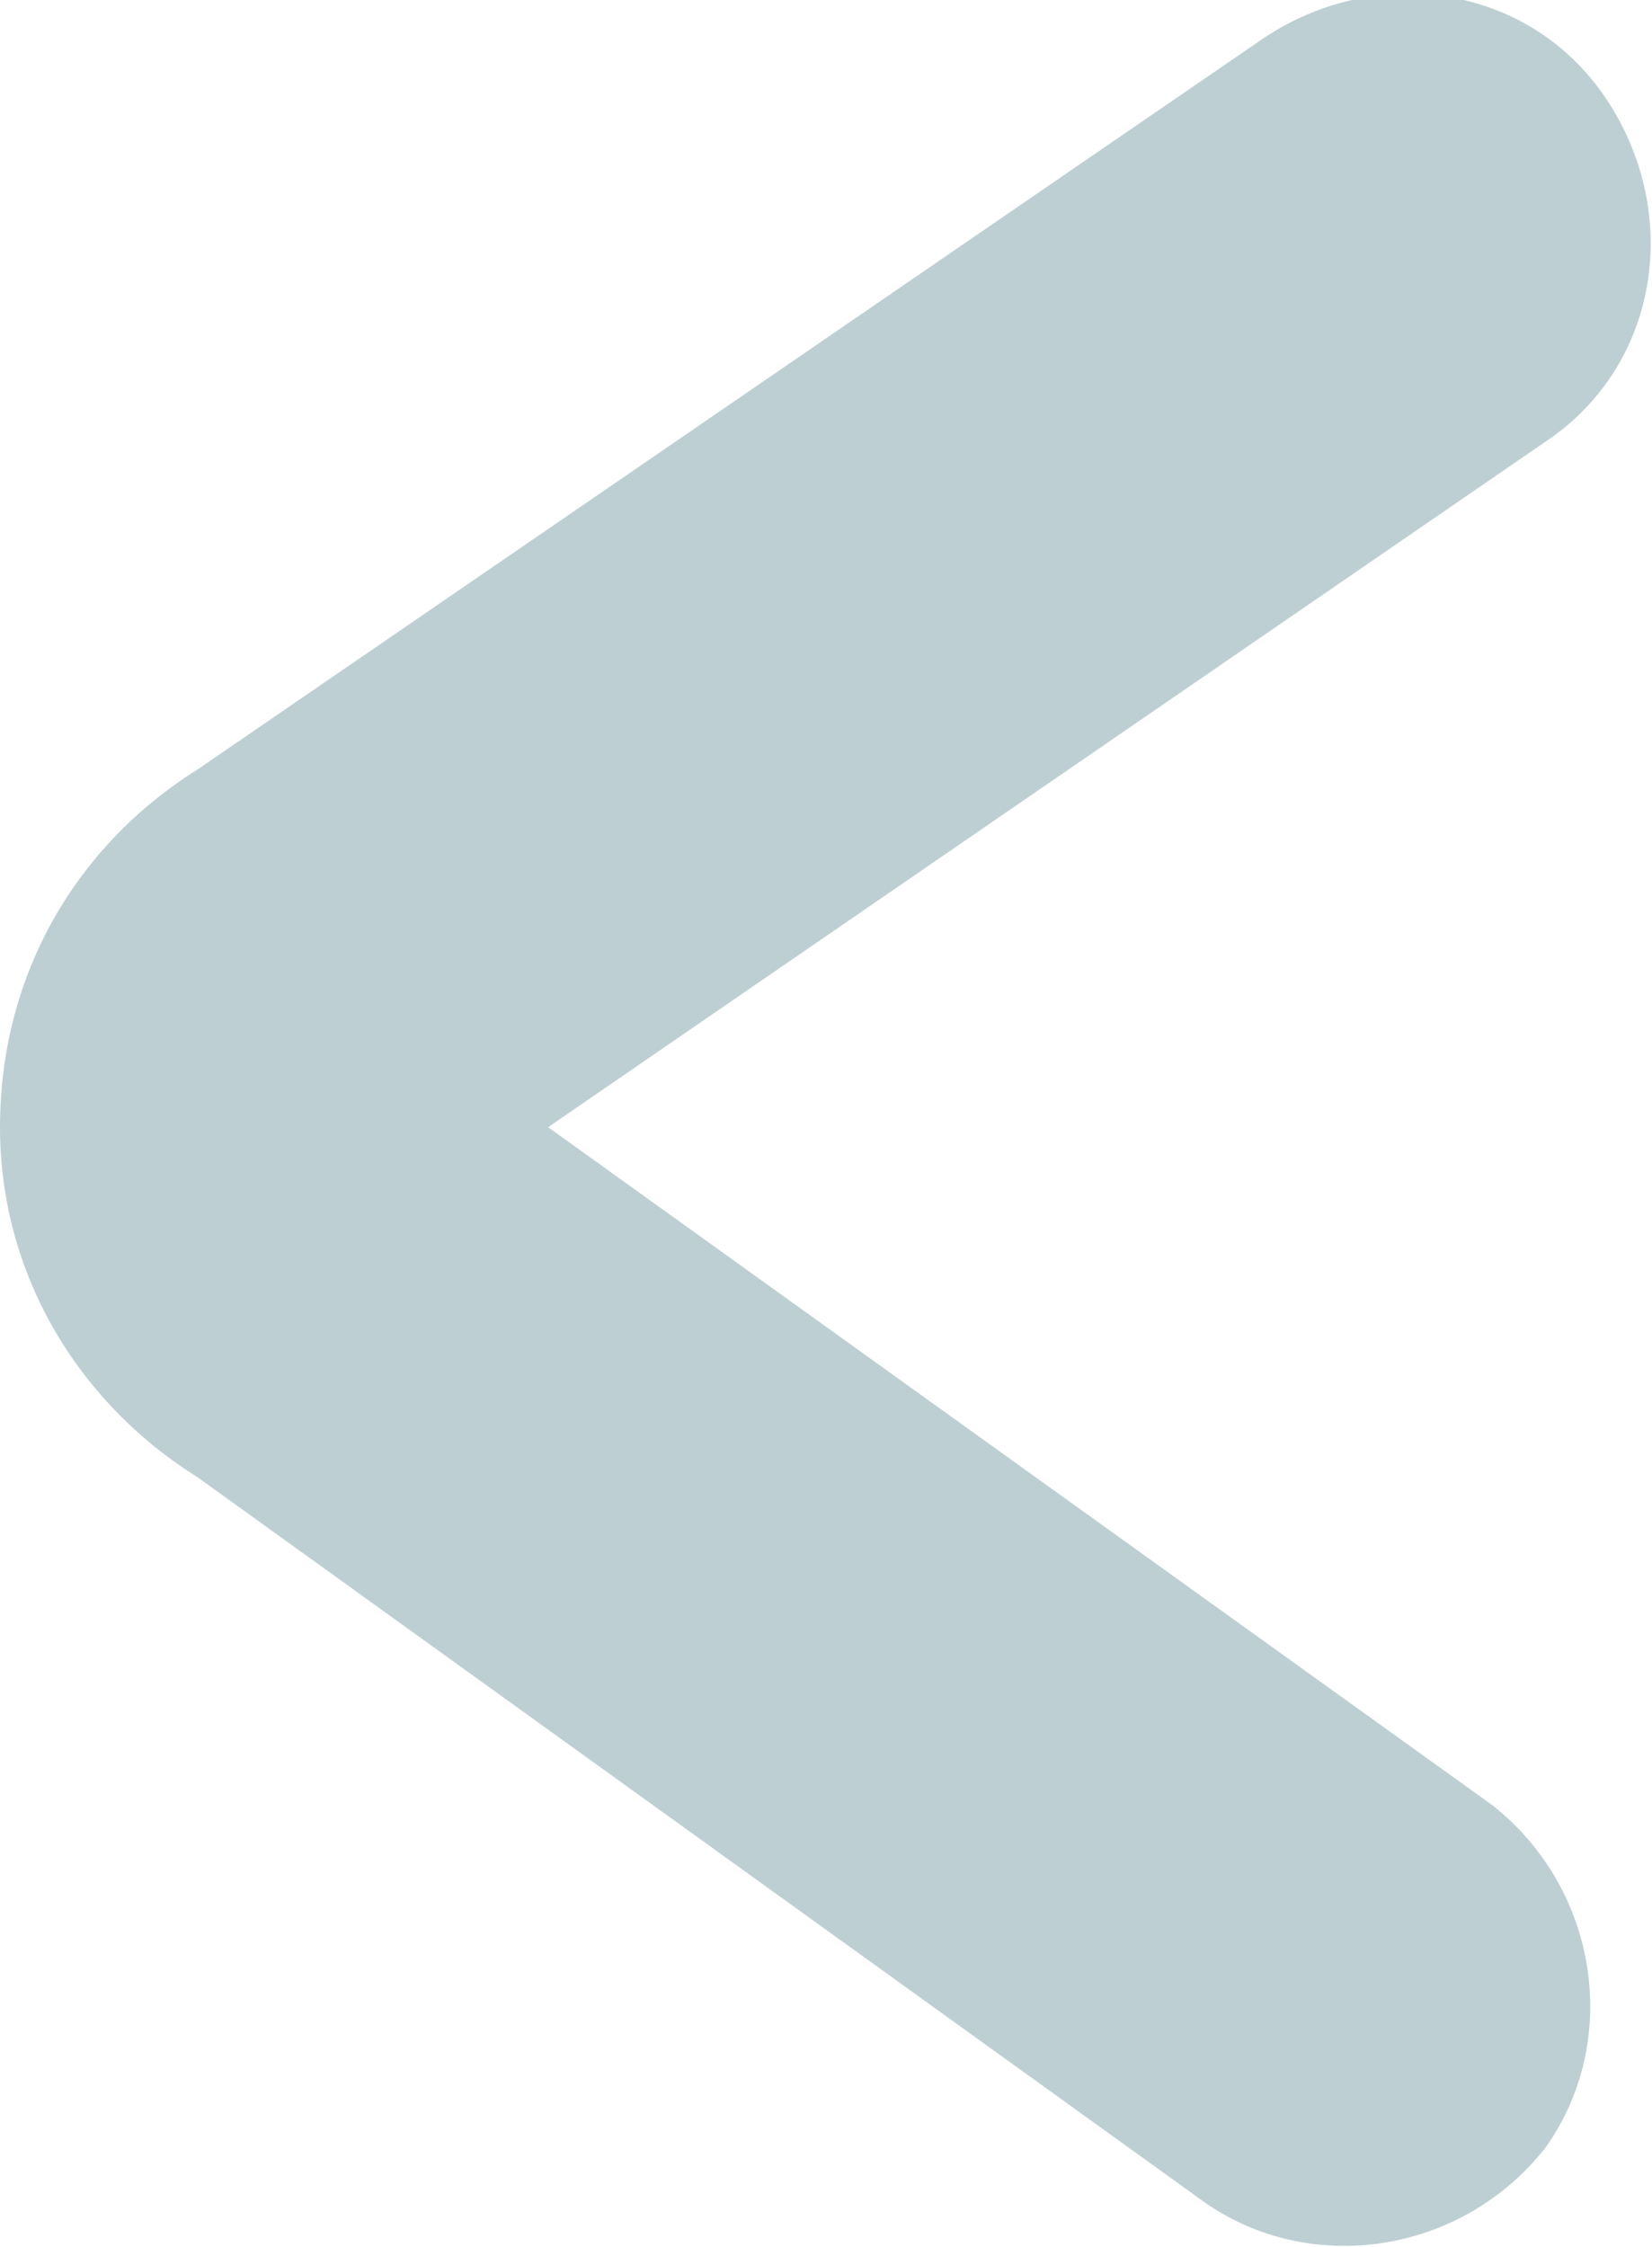 <svg xmlns="http://www.w3.org/2000/svg" viewBox="0 0 21.7 29.5"><path opacity=".5" fill="#7CA0A9" d="M0 14.8c0 1.9 1 3.6 2.6 4.6l13.2 9.5c1.4 1 3.4.7 4.5-.7 1-1.4.7-3.4-.7-4.5L7.2 14.8l13.1-9c1.5-1 1.8-3 .8-4.5s-3-1.8-4.5-.8l-14 9.6C1 11.1 0 12.8 0 14.8z"/></svg>